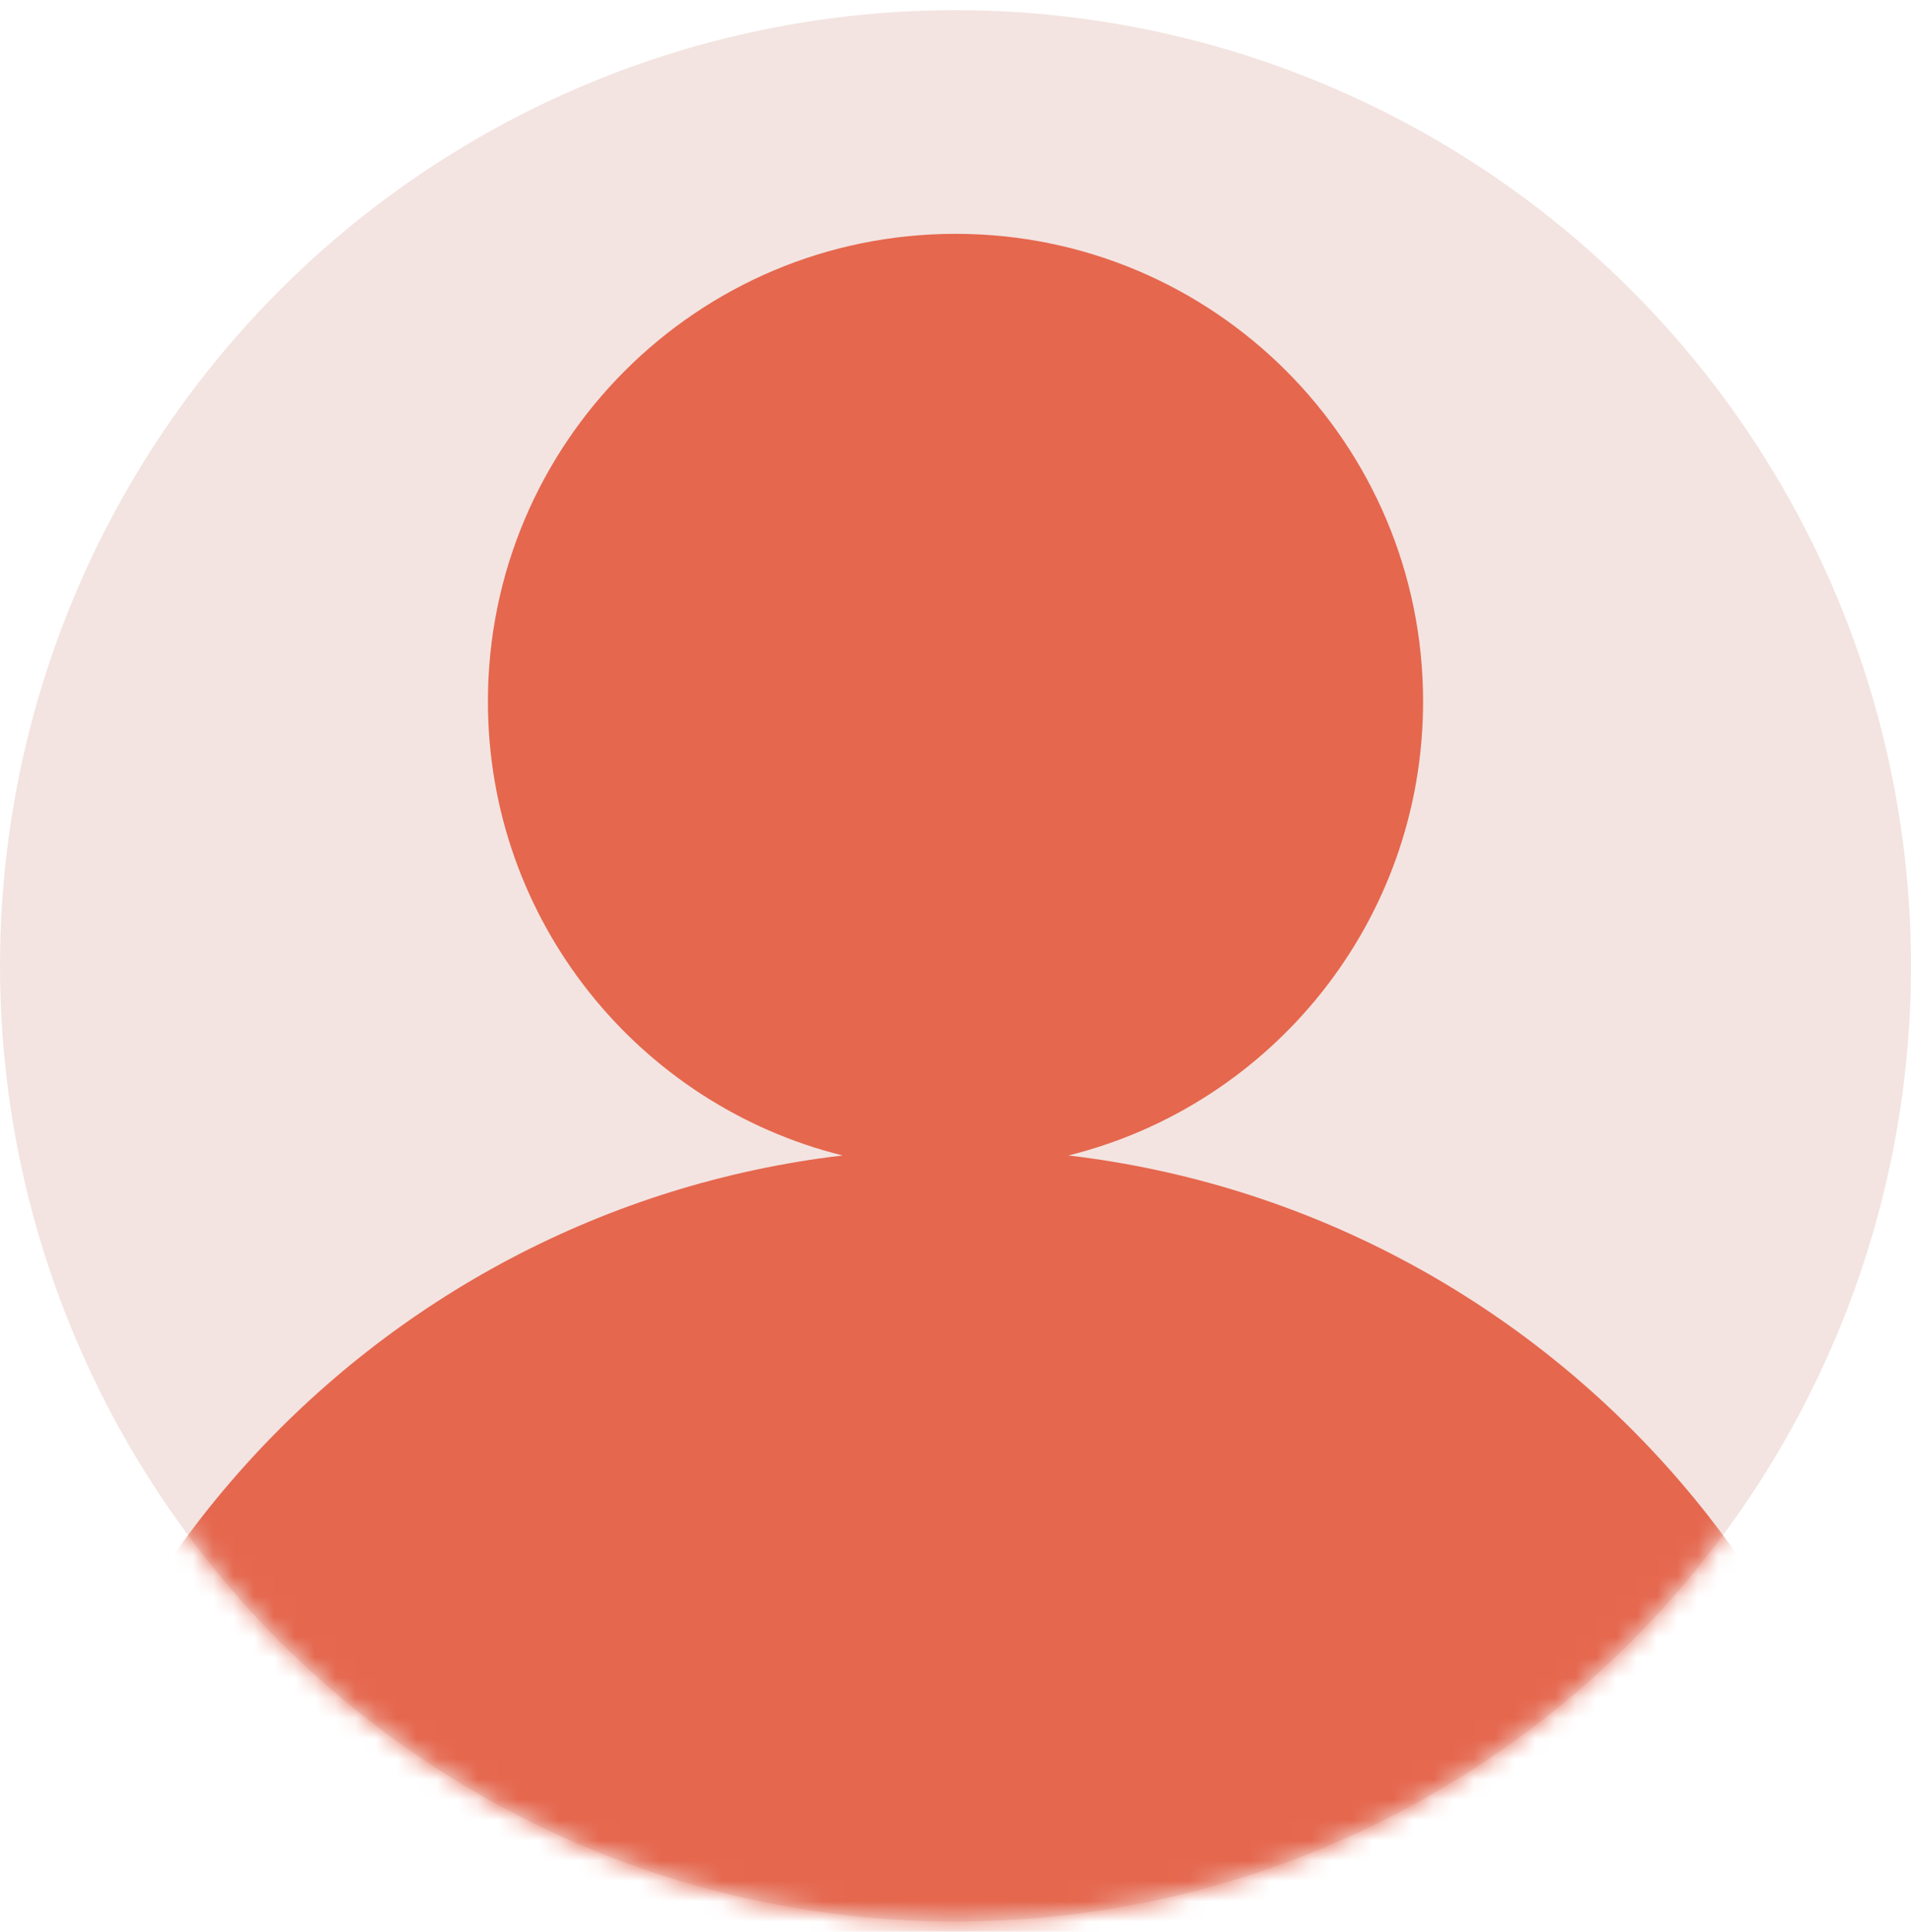<svg width="94" height="95" viewBox="0 0 94 95" fill="none" xmlns="http://www.w3.org/2000/svg">
<circle cx="47" cy="47.5" r="47" fill="#F3E4E1"/>
<mask id="mask0_282_56" style="mask-type:alpha" maskUnits="userSpaceOnUse" x="0" y="0" width="94" height="95">
<circle cx="47" cy="47.5" r="47" fill="#F3E4E1"/>
</mask>
<g mask="url(#mask0_282_56)">
<path fill-rule="evenodd" clip-rule="evenodd" d="M52.555 56.825C62.574 54.34 70 45.287 70 34.5C70 21.797 59.703 11.5 47 11.5C34.297 11.5 24 21.797 24 34.5C24 45.287 31.426 54.34 41.445 56.825C18.106 59.573 0 79.422 0 103.5C0 129.457 21.043 150.5 47 150.5C72.957 150.5 94 129.457 94 103.5C94 79.422 75.894 59.573 52.555 56.825Z" fill="#E5674E"/>
</g>
</svg>
